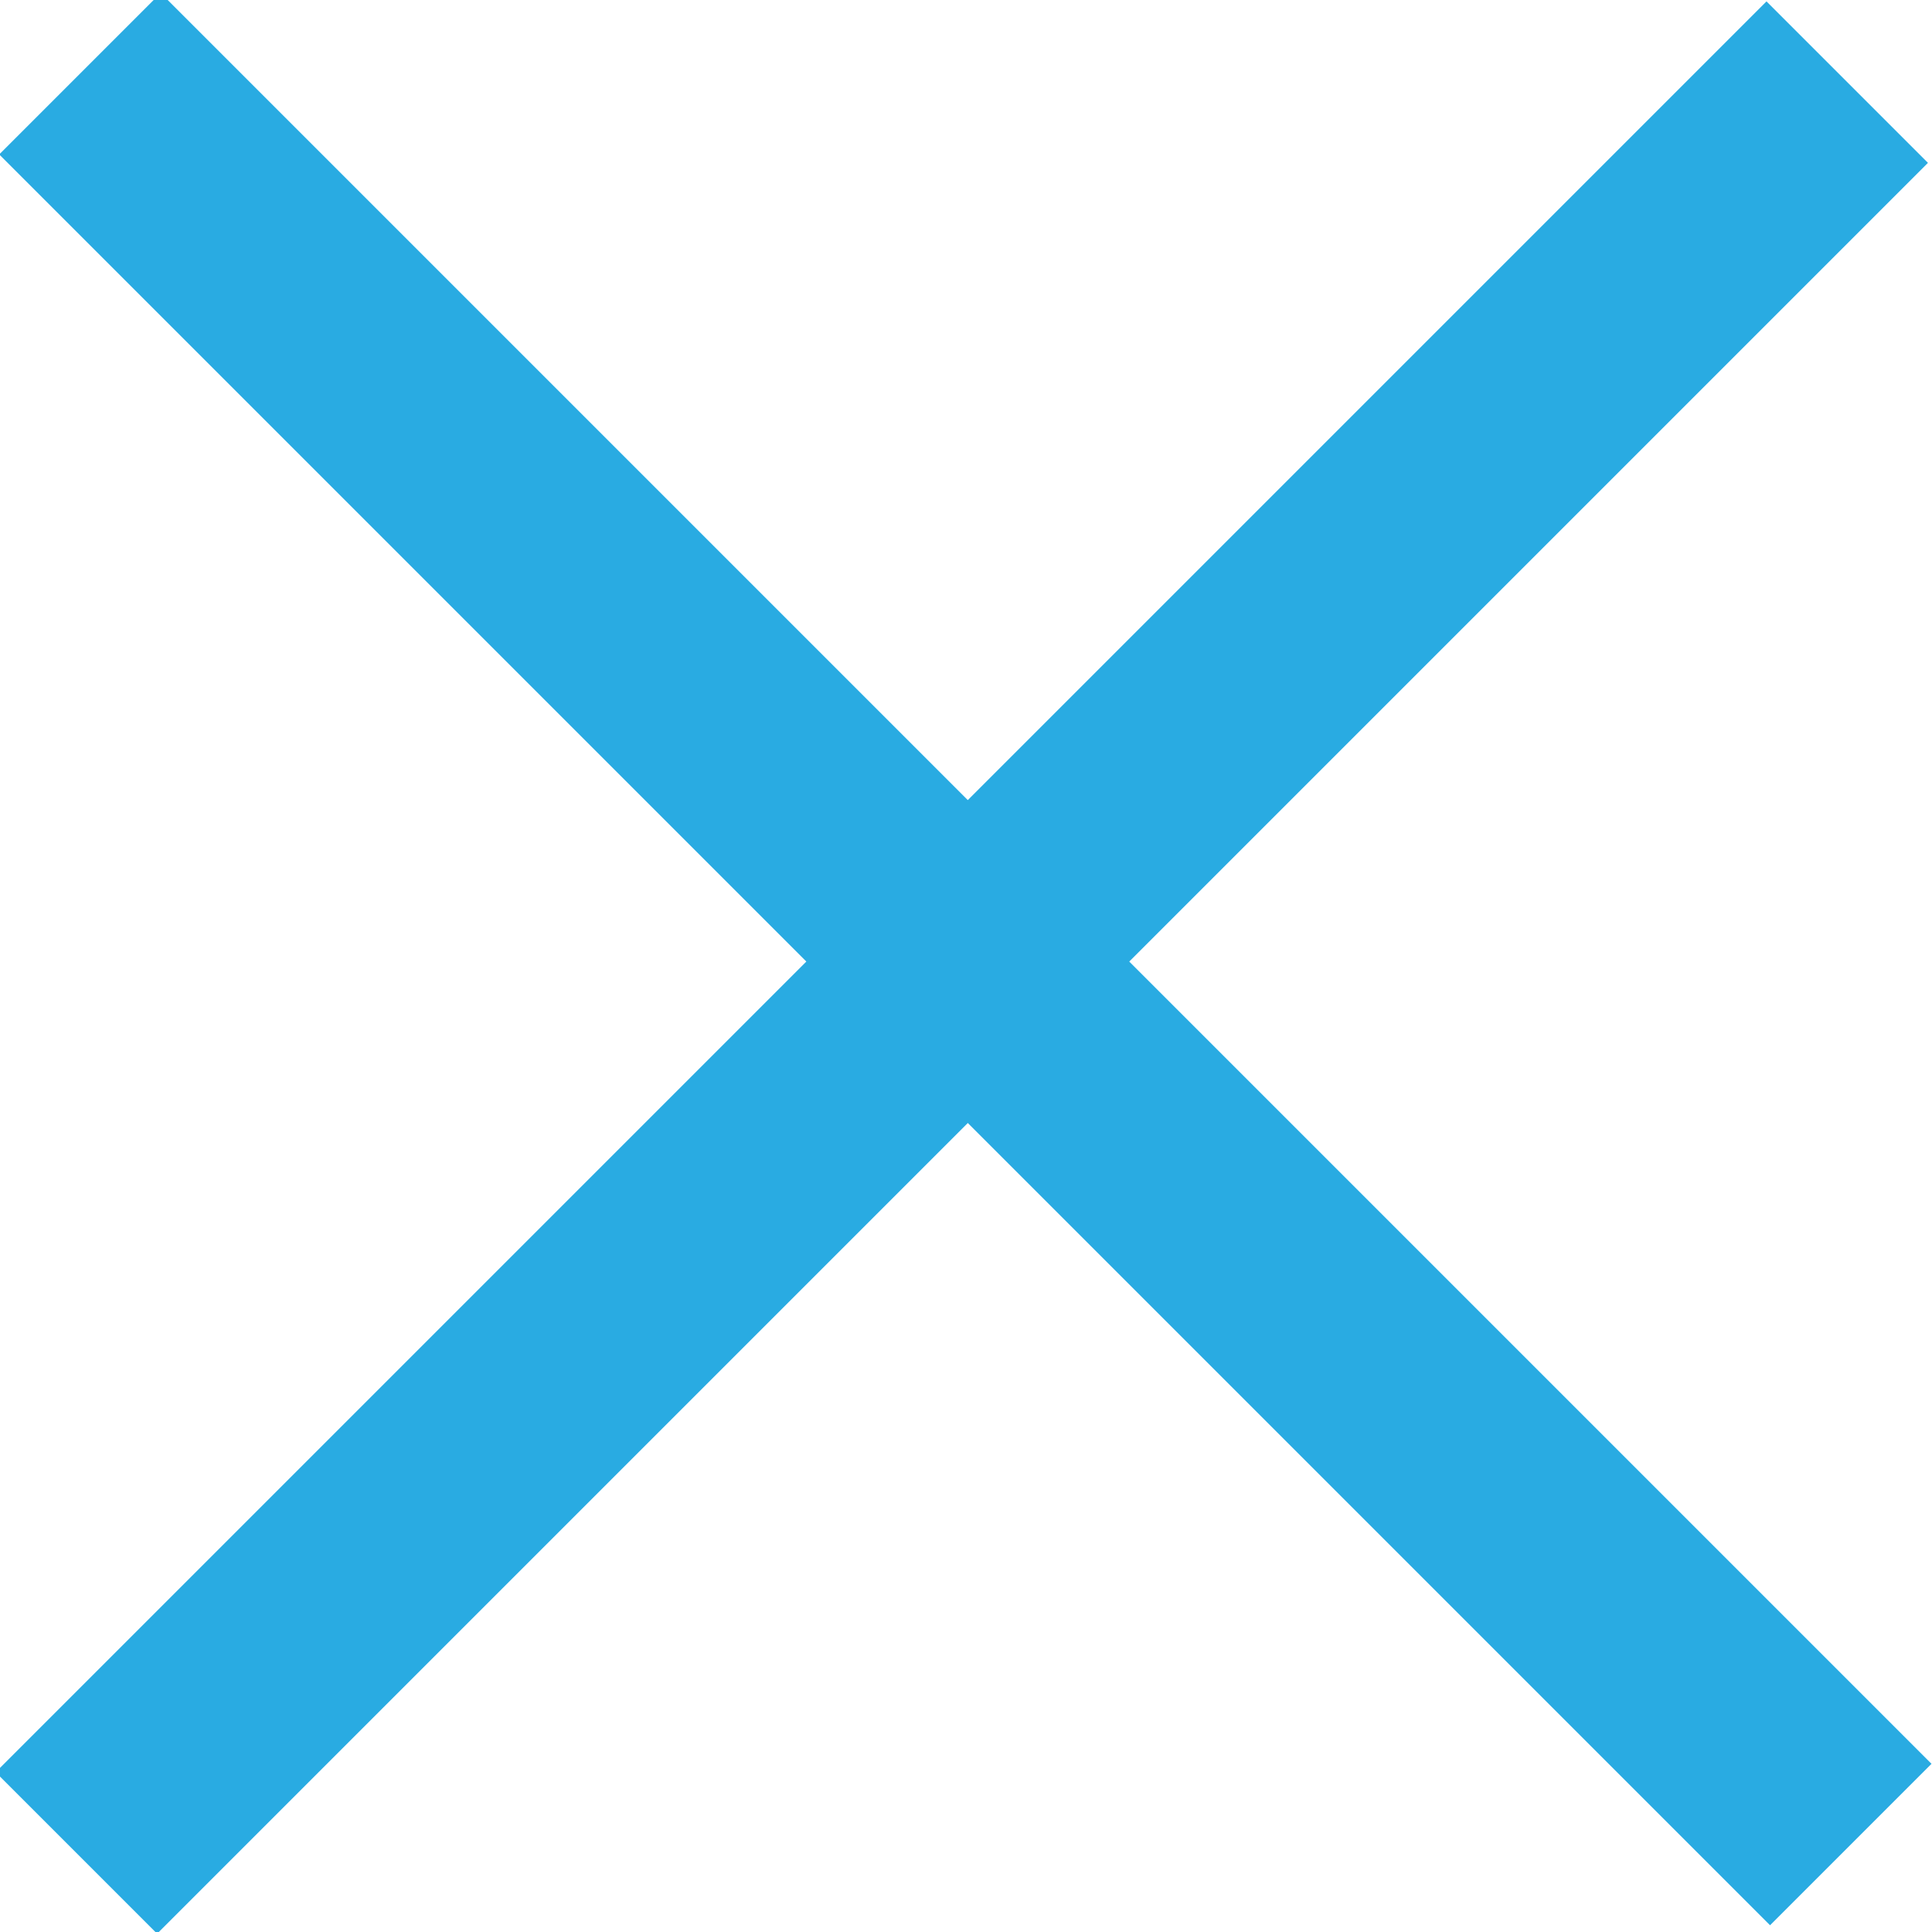 <?xml version="1.0" encoding="utf-8"?>
<!-- Generator: Adobe Illustrator 18.1.1, SVG Export Plug-In . SVG Version: 6.00 Build 0)  -->
<svg version="1.1" id="Layer_1" xmlns="http://www.w3.org/2000/svg" xmlns:xlink="http://www.w3.org/1999/xlink" x="0px" y="0px"
	 viewBox="-818.5 1223.4 53.3 53.3" enable-background="new -818.5 1223.4 53.3 53.3" xml:space="preserve">
<rect x="-795" y="1215.5" transform="matrix(0.707 -0.707 0.707 0.707 -1115.815 -193.763)" fill="#29ABE2" width="6.3" height="69.1"/>
<rect x="-795" y="1215.5" transform="matrix(-0.707 -0.707 0.707 -0.707 -2235.589 1574.04)" fill="#29ABE2" width="6.3" height="69.1"/>
</svg>
